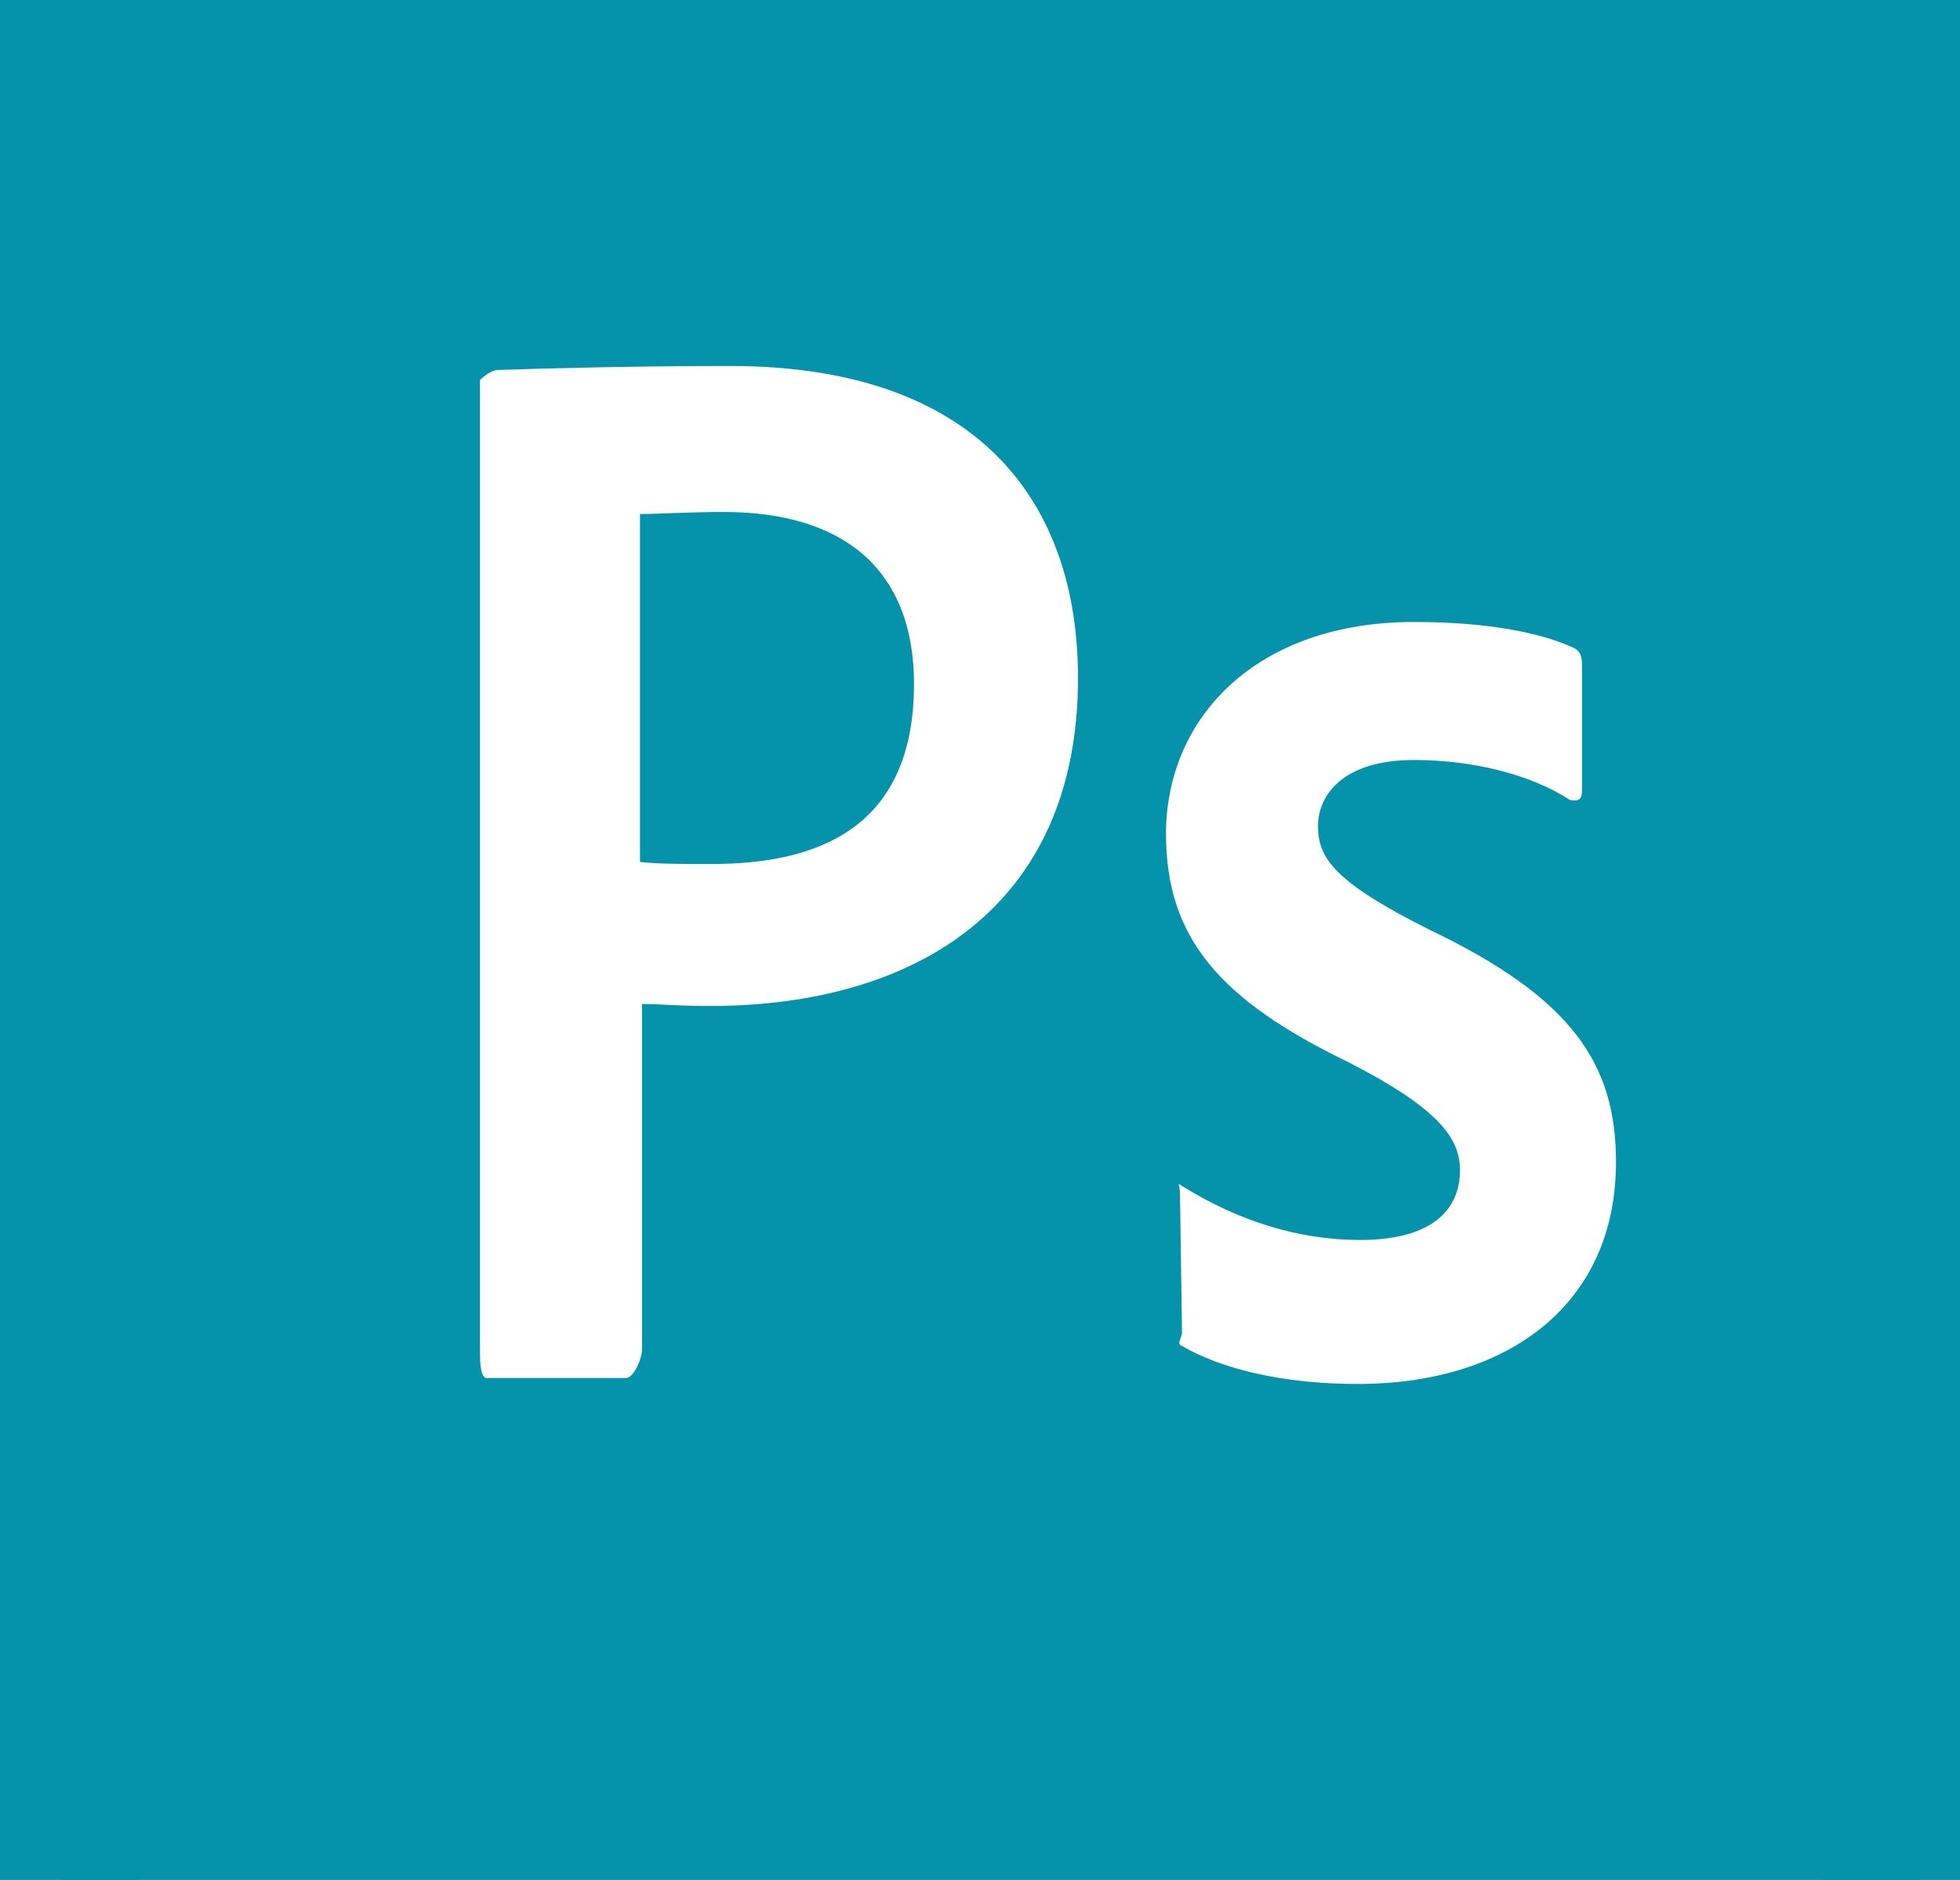 <?xml version="1.0" encoding="utf-8"?>
<!-- Generator: Adobe Illustrator 20.1.0, SVG Export Plug-In . SVG Version: 6.00 Build 0)  -->
<svg version="1.1" id="Calque_1" xmlns="http://www.w3.org/2000/svg" xmlns:xlink="http://www.w3.org/1999/xlink" x="0px" y="0px"
	 viewBox="0 0 98 94" style="enable-background:new 0 0 98 94;" xml:space="preserve">
<style type="text/css">
	.st0{fill:#0493AA;}
	.st1{display:none;fill:#0493AA;}
</style>
<g id="Calque_2">
</g>
<g id="Calque_1_1_">
	<g>
		<path class="st0" d="M45.7,34.2c0-5.7-3.5-8.6-9.5-8.6c-1.8,0-3.2,0.1-4.2,0.1v17.4c1,0.1,1.8,0.1,3.6,0.1
			C40.9,43.2,45.7,41.4,45.7,34.2z"/>
		<path class="st0" d="M3,94h93V0H3V94z M59,59.7c0-0.5-0.2-0.6,0.1-0.4C62,61.1,65,62,68,62c3.6,0,5-1.5,5-3.5
			c0-1.6-1.1-3.1-5.6-5.4c-6.4-3.1-9.1-6.2-9.1-11.4c0-5.8,4.5-10.6,12.4-10.6c3.9,0,6.5,0.6,8,1.3c0.4,0.2,0.4,0.6,0.4,0.9v6.2
			c0,0.4-0.1,0.6-0.6,0.5c-2-1.3-4.9-2-7.8-2c-3.6,0-4.8,1.8-4.8,3.3c0,1.6,0.8,2.8,5.6,5.2c7.1,3.4,9.3,6.7,9.3,11.6
			c0,7.2-5.5,11.1-12.9,11.1c-3.9,0-6.9-0.8-8.8-1.9c-0.3-0.1,0-0.4,0-0.7L59,59.7L59,59.7z M24,19L24,19c0,0,0.5-0.5,0.9-0.5
			c2.9-0.1,7.1-0.2,11.6-0.2c12.5,0,17.4,6.9,17.4,15.6c0,11.5-8.2,16.4-18.4,16.4c-1.7,0-2.4-0.1-3.4-0.1v17.3
			c0,0.4-0.4,1.4-0.8,1.4h-6.9C24,69,24,68,24,67.6V19z"/>
	</g>
	<g>
		<path class="st1" d="M2.6,61C2.7,61,3,60.9,3,60.5V38c0-0.3-0.2-0.4-0.4-0.4c-0.7,0-1.2,4.4-1.2,11.7C1.5,57.6,2,61,2.6,61z"/>
		<path class="st0" d="M0,94h7V0H0V94z"/>
	</g>
	<g>
		<path class="st1" d="M93.6,61c0.1,0,0.4-0.1,0.4-0.5V38c0-0.3-0.2-0.4-0.4-0.4c-0.7,0-1.2,4.4-1.2,11.7C92.5,57.6,93,61,93.6,61z"
			/>
		<path class="st0" d="M91,94h7V0h-7V94z"/>
	</g>
</g>
</svg>
